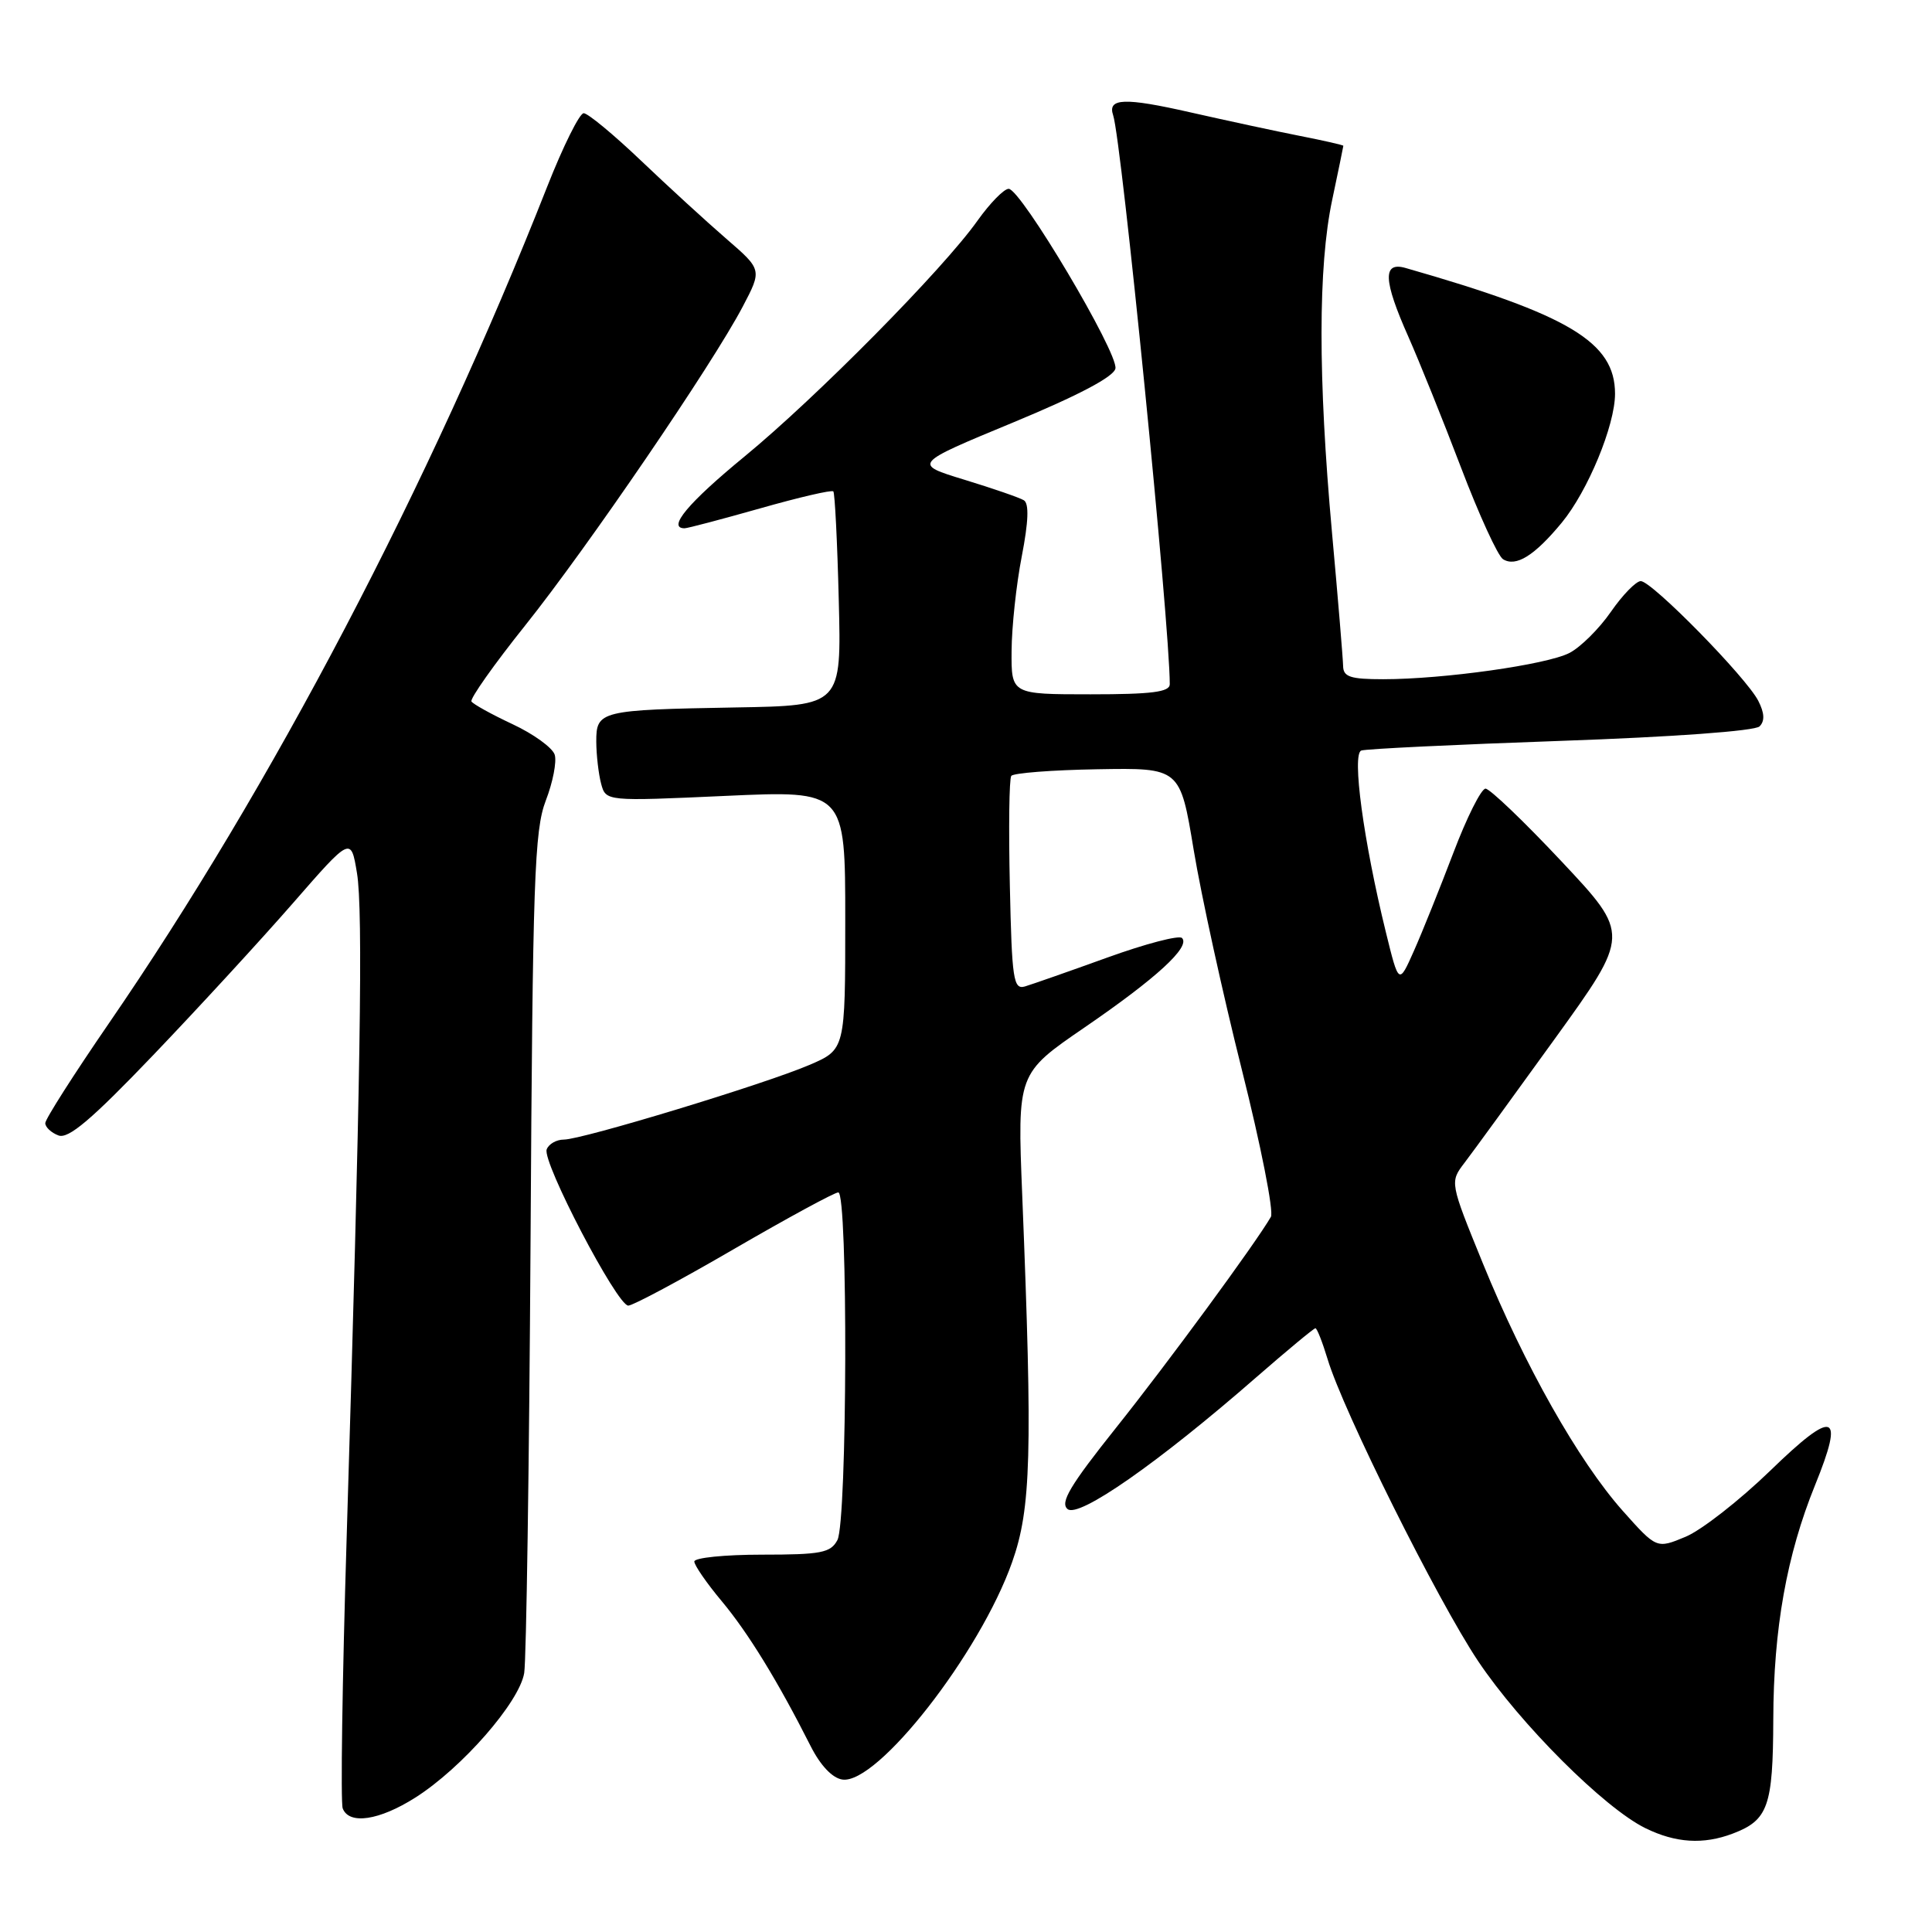<?xml version="1.0" encoding="UTF-8" standalone="no"?>
<!DOCTYPE svg PUBLIC "-//W3C//DTD SVG 1.1//EN" "http://www.w3.org/Graphics/SVG/1.1/DTD/svg11.dtd" >
<svg xmlns="http://www.w3.org/2000/svg" xmlns:xlink="http://www.w3.org/1999/xlink" version="1.1" viewBox="0 0 256 256">
 <g >
 <path fill="currentColor"
d=" M 229.60 242.96 C 234.29 241.18 234.93 239.36 234.97 227.82 C 235.00 215.81 236.75 206.05 240.50 196.80 C 244.45 187.08 243.06 186.63 234.57 194.87 C 230.51 198.80 225.46 202.75 223.35 203.63 C 219.51 205.23 219.51 205.23 215.00 200.17 C 209.16 193.59 201.99 180.90 196.49 167.41 C 192.10 156.64 192.10 156.64 194.06 154.07 C 195.14 152.66 200.52 145.27 206.01 137.66 C 216.00 123.82 216.00 123.82 206.93 114.16 C 201.95 108.85 197.40 104.50 196.84 104.50 C 196.27 104.50 194.35 108.33 192.58 113.00 C 190.80 117.67 188.45 123.53 187.35 126.00 C 185.35 130.50 185.35 130.50 183.63 123.50 C 180.67 111.44 179.11 99.89 180.38 99.45 C 180.99 99.23 192.89 98.66 206.81 98.17 C 221.72 97.65 232.54 96.86 233.15 96.25 C 233.86 95.54 233.81 94.48 232.98 92.86 C 231.39 89.75 218.88 77.00 217.41 77.00 C 216.79 77.00 215.00 78.83 213.45 81.07 C 211.90 83.31 209.43 85.76 207.96 86.52 C 204.96 88.07 191.29 90.00 183.28 90.00 C 178.93 90.00 177.99 89.69 177.97 88.25 C 177.95 87.29 177.29 79.30 176.49 70.50 C 174.64 50.03 174.65 35.33 176.52 26.50 C 177.33 22.65 178.00 19.42 178.00 19.32 C 178.00 19.22 175.41 18.63 172.25 18.01 C 169.09 17.39 162.56 15.98 157.74 14.89 C 148.99 12.90 146.72 12.99 147.50 15.28 C 148.62 18.63 155.00 82.69 155.00 90.66 C 155.00 91.70 152.61 92.00 144.50 92.00 C 134.00 92.00 134.00 92.00 134.04 86.25 C 134.06 83.09 134.66 77.45 135.39 73.72 C 136.28 69.12 136.37 66.73 135.67 66.29 C 135.10 65.94 131.56 64.72 127.80 63.57 C 120.96 61.48 120.96 61.48 134.22 55.99 C 142.91 52.39 147.59 49.92 147.80 48.83 C 148.19 46.77 135.25 24.99 133.65 25.02 C 133.02 25.03 131.17 26.93 129.53 29.23 C 124.99 35.65 108.16 52.68 98.64 60.50 C 91.18 66.63 88.36 70.00 90.71 70.00 C 91.10 70.00 95.61 68.81 100.73 67.36 C 105.86 65.90 110.21 64.89 110.42 65.11 C 110.62 65.32 110.95 71.80 111.14 79.50 C 111.50 93.50 111.50 93.50 97.50 93.74 C 79.51 94.06 79.00 94.18 79.01 98.27 C 79.02 100.05 79.31 102.55 79.65 103.84 C 80.28 106.18 80.28 106.18 96.14 105.46 C 112.00 104.74 112.00 104.74 112.00 121.91 C 112.00 139.07 112.00 139.07 107.25 141.11 C 101.36 143.64 77.14 151.00 74.72 151.00 C 73.74 151.00 72.71 151.58 72.44 152.30 C 71.81 153.94 81.77 173.00 83.25 173.00 C 83.86 173.00 90.16 169.63 97.26 165.50 C 104.36 161.38 110.58 158.00 111.08 158.00 C 112.38 158.00 112.27 201.63 110.96 204.07 C 110.06 205.76 108.80 206.00 100.96 206.00 C 96.03 206.00 92.00 206.41 92.00 206.91 C 92.00 207.40 93.63 209.77 95.63 212.16 C 99.13 216.35 103.05 222.73 107.42 231.38 C 108.72 233.95 110.30 235.61 111.62 235.80 C 116.26 236.47 129.85 219.07 134.11 207.00 C 136.63 199.88 136.83 192.65 135.45 158.37 C 134.80 142.25 134.80 142.25 143.70 136.15 C 153.23 129.62 157.78 125.45 156.62 124.29 C 156.23 123.89 151.76 125.06 146.70 126.89 C 141.64 128.72 136.74 130.43 135.81 130.71 C 134.28 131.15 134.08 129.82 133.81 117.35 C 133.64 109.73 133.72 103.19 134.00 102.81 C 134.28 102.43 139.42 102.03 145.43 101.93 C 156.37 101.74 156.37 101.74 158.17 112.62 C 159.16 118.60 162.03 131.71 164.55 141.74 C 167.07 151.77 168.80 160.54 168.40 161.24 C 166.35 164.78 154.70 180.65 147.88 189.19 C 141.79 196.83 140.43 199.11 141.46 199.96 C 142.93 201.19 153.47 193.84 166.46 182.50 C 170.56 178.93 174.09 176.00 174.30 176.00 C 174.51 176.00 175.23 177.84 175.91 180.08 C 177.97 186.96 190.48 212.06 195.86 220.11 C 201.45 228.45 212.55 239.55 218.02 242.24 C 222.03 244.21 225.71 244.44 229.60 242.96 Z  M 55.05 238.18 C 61.22 234.26 68.82 225.56 69.46 221.68 C 69.74 219.93 70.12 194.20 70.30 164.50 C 70.58 116.50 70.81 110.01 72.32 106.08 C 73.26 103.65 73.79 100.92 73.50 100.00 C 73.21 99.08 70.70 97.26 67.92 95.96 C 65.14 94.66 62.69 93.30 62.47 92.95 C 62.25 92.59 65.44 88.07 69.57 82.90 C 77.84 72.55 94.40 48.28 98.42 40.62 C 100.98 35.74 100.98 35.74 96.24 31.64 C 93.63 29.38 88.54 24.72 84.92 21.27 C 81.30 17.82 77.89 15.00 77.34 15.00 C 76.79 15.00 74.61 19.39 72.50 24.75 C 56.93 64.27 36.01 104.21 14.37 135.68 C 9.77 142.38 6.00 148.29 6.00 148.82 C 6.00 149.35 6.78 150.09 7.74 150.45 C 9.05 150.96 12.10 148.38 20.30 139.81 C 26.25 133.59 34.58 124.53 38.81 119.68 C 46.50 110.86 46.50 110.86 47.30 115.68 C 48.13 120.62 47.77 143.52 45.93 203.87 C 45.35 222.77 45.12 238.86 45.41 239.62 C 46.25 241.82 50.25 241.23 55.05 238.18 Z  M 206.94 69.26 C 210.40 65.06 214.00 56.36 214.00 52.18 C 214.00 45.35 207.96 41.72 186.25 35.51 C 183.18 34.63 183.28 37.12 186.62 44.63 C 188.05 47.86 191.19 55.64 193.58 61.92 C 195.97 68.20 198.48 73.68 199.16 74.10 C 200.88 75.16 203.32 73.64 206.94 69.26 Z "/>
</g>
</svg>